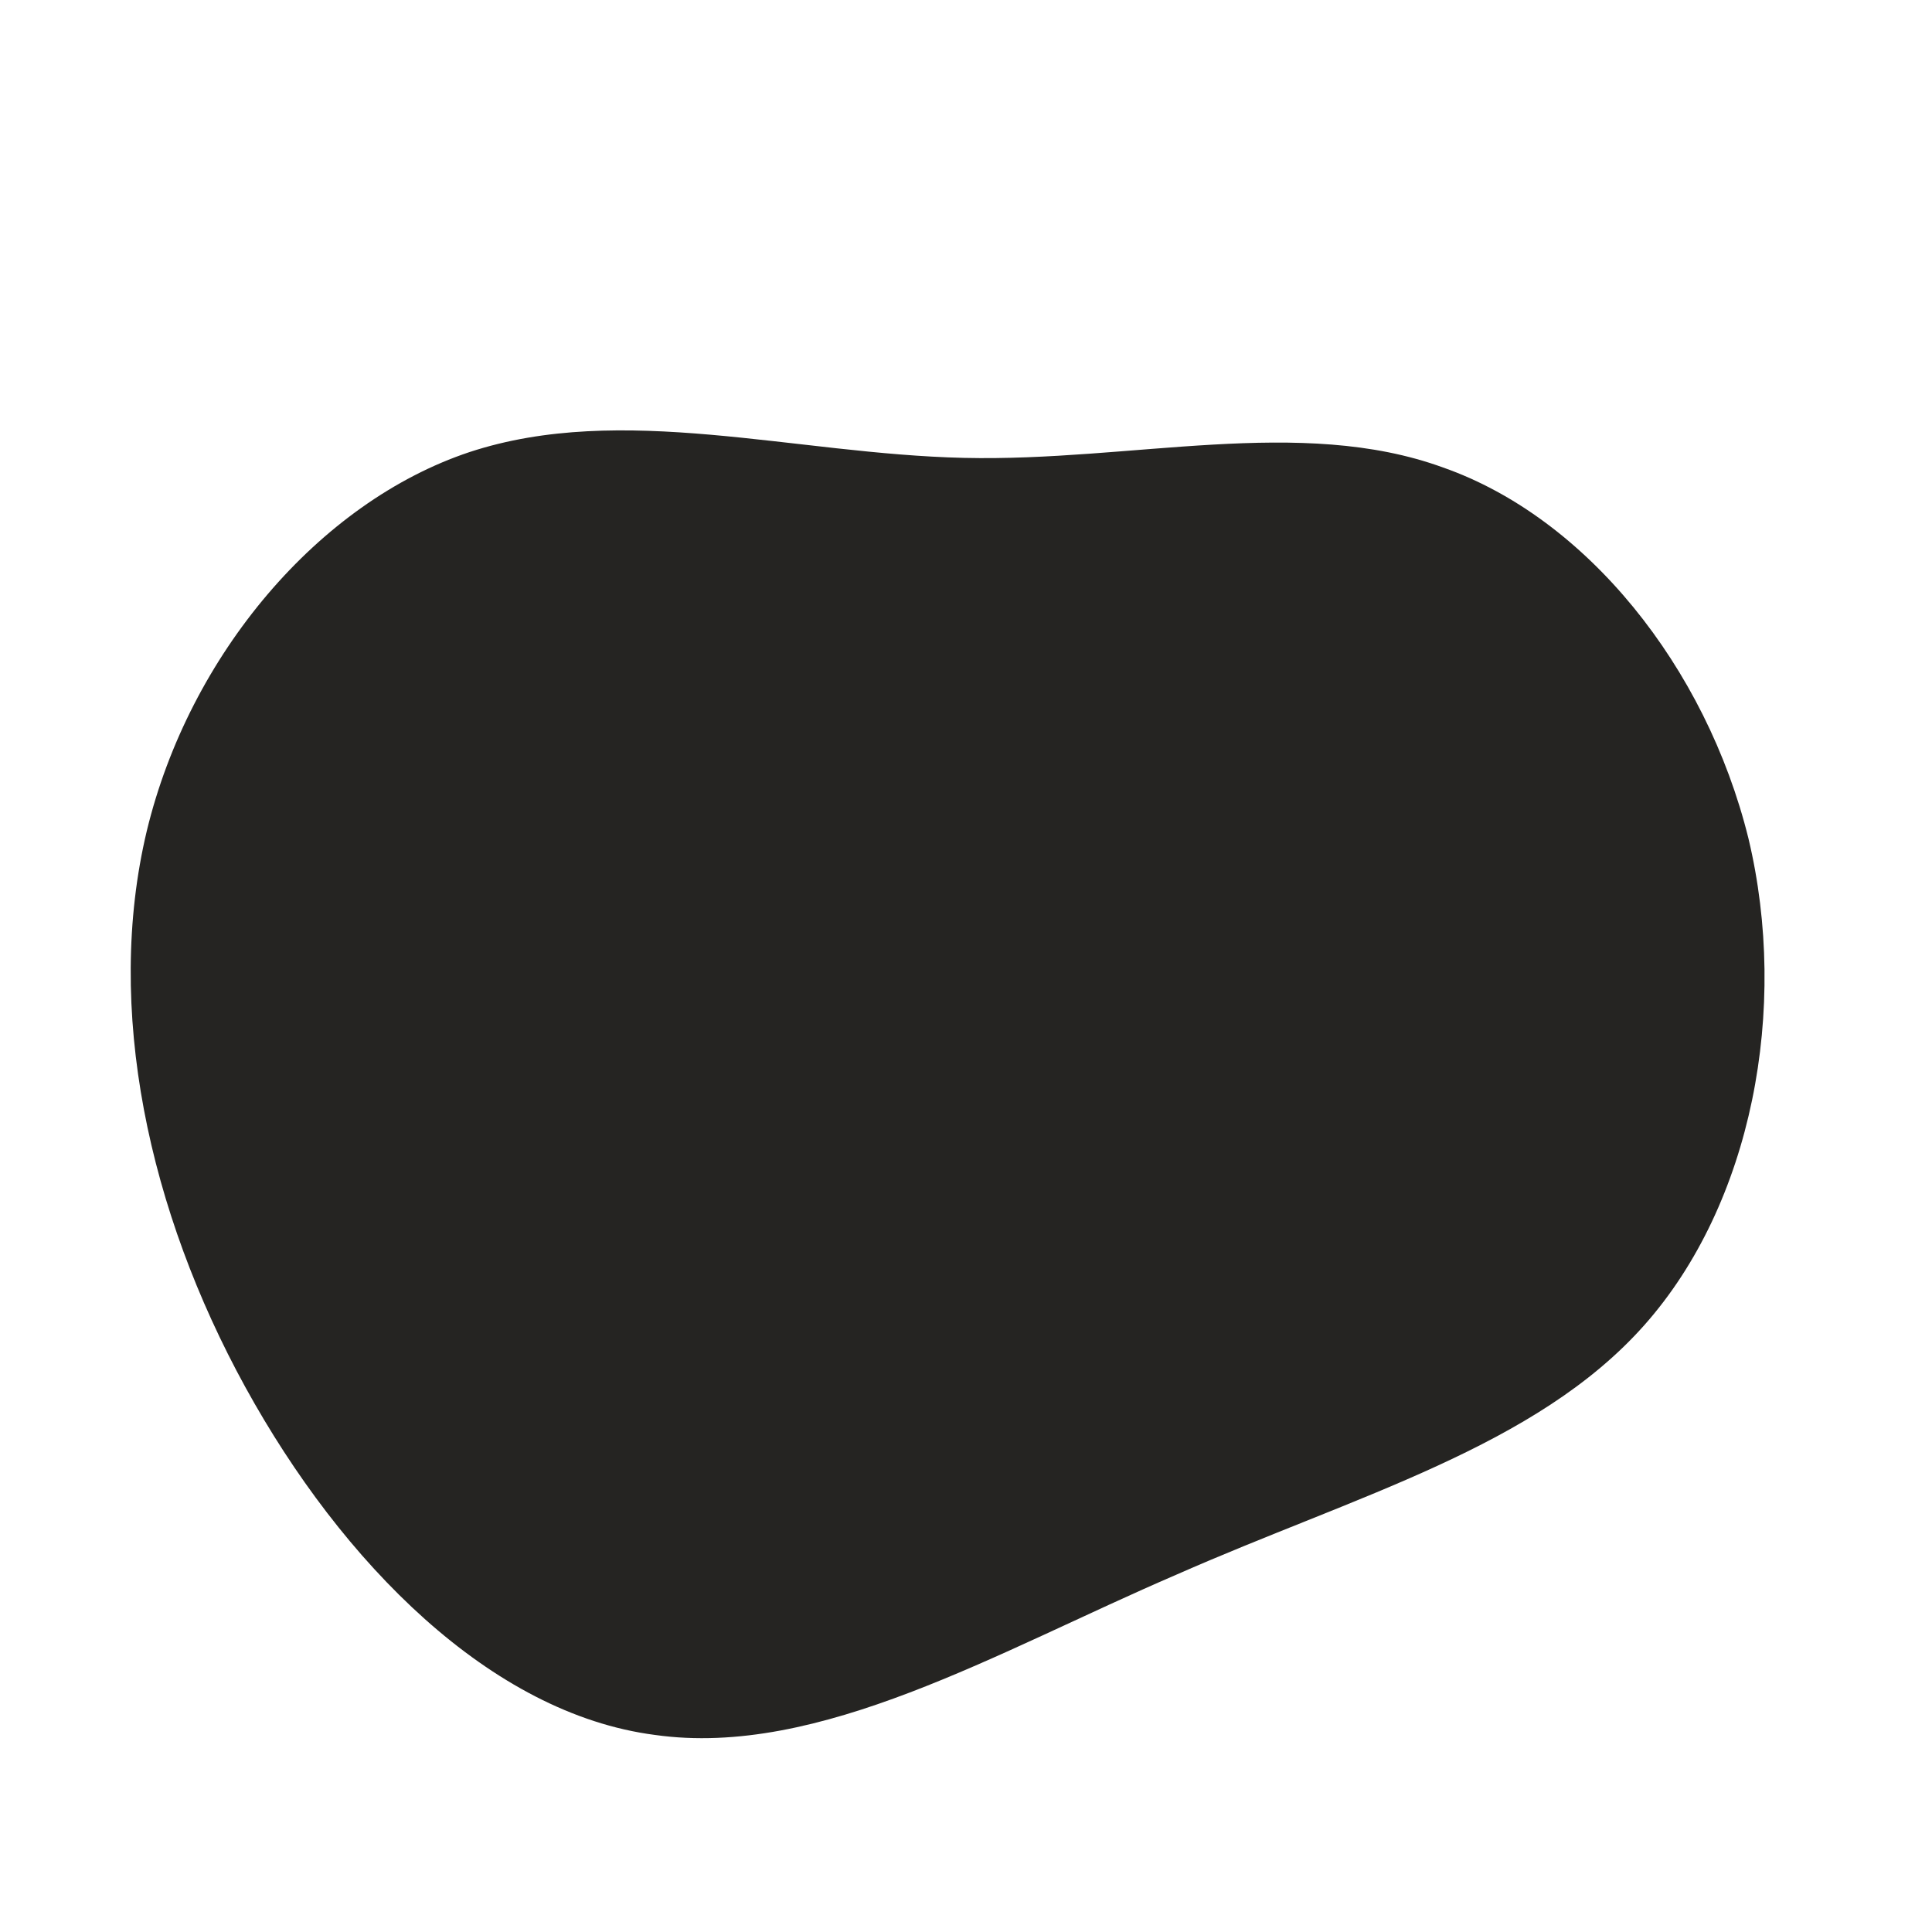 <!--?xml version="1.0" standalone="no"?-->
              <svg id="sw-js-blob-svg" viewBox="0 0 100 100" xmlns="http://www.w3.org/2000/svg" version="1.1">
                    <defs> 
                        <linearGradient id="sw-gradient" x1="0" x2="1" y1="1" y2="0">
                            <stop id="stop1" stop-color="rgba(37, 36, 34, 1)" offset="0%"></stop>
                            <stop id="stop2" stop-color="rgba(37, 36, 34, 1)" offset="100%"></stop>
                        </linearGradient>
                    </defs>
                <path fill="url(#sw-gradient)" d="M24.7,-25.8C32.1,-23.2,38.3,-15.5,40.5,-6.6C42.6,2.2,40.7,12.3,35.1,18.6C29.5,24.9,20.2,27.4,10.9,31.5C1.6,35.5,-7.6,41,-16.1,39.8C-24.6,38.7,-32.3,30.9,-37.3,21.8C-42.3,12.7,-44.6,2.2,-42.4,-7C-40.2,-16.1,-33.5,-24,-25.7,-26.6C-17.8,-29.2,-8.9,-26.5,-0.1,-26.3C8.6,-26.1,17.3,-28.5,24.7,-25.8Z" width="100%" height="100%" transform="translate(50 50)" stroke-width="0" style="transition: all 0.3s ease 0s;"></path>
              </svg>